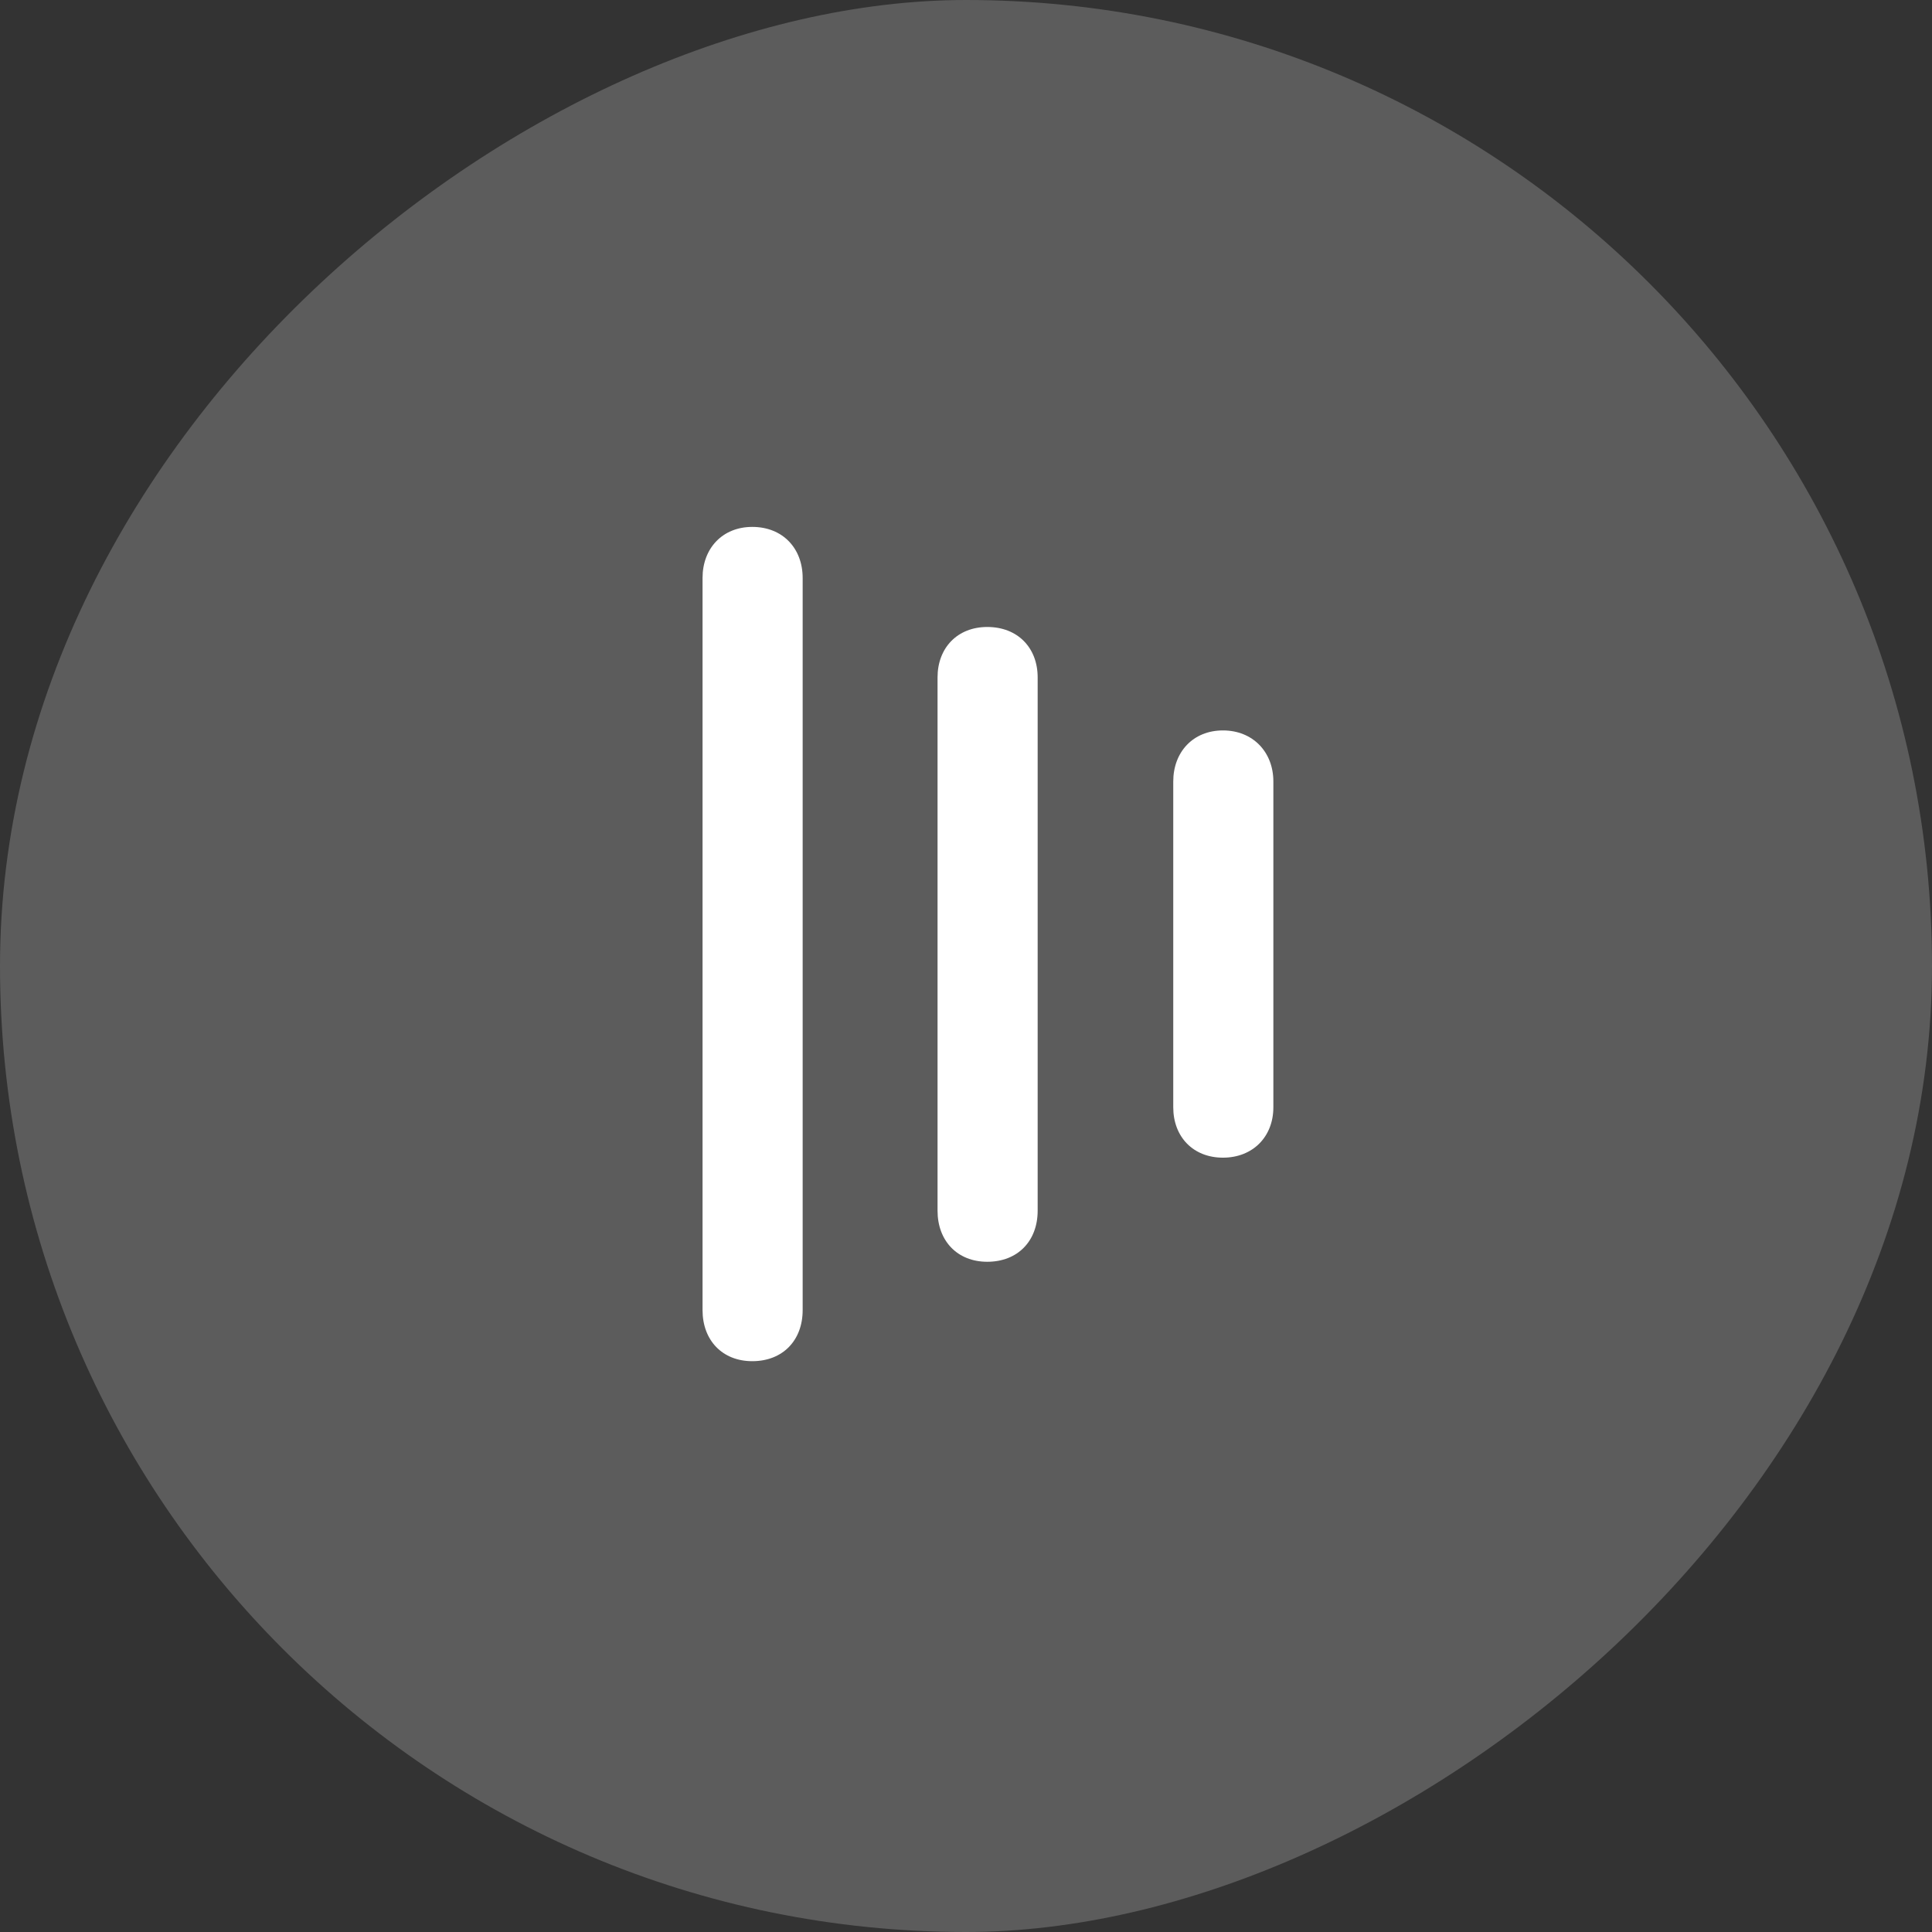 <svg width="44" height="44" viewBox="0 0 44 44" fill="none" xmlns="http://www.w3.org/2000/svg">
<rect x="0" y="0" width="44" height="44" fill="#333333" stroke="none"/>
<rect y="44" width="44" height="44" rx="22" transform="rotate(-90 0 44)" fill="white" fill-opacity="0.2"/>
<path d="M17.132 31C17.827 31 18.28 30.526 18.28 29.837L18.28 13.163C18.28 12.489 17.827 12 17.132 12C16.453 12 16 12.489 16 13.163L16 29.837C16 30.526 16.453 31 17.132 31Z" fill="white"/>
<path d="M22.484 28.736C23.179 28.736 23.632 28.262 23.632 27.573L23.632 15.427C23.632 14.754 23.179 14.279 22.484 14.279C21.805 14.279 21.352 14.754 21.352 15.427L21.352 27.573C21.352 28.262 21.805 28.736 22.484 28.736Z" fill="white"/>
<path d="M27.852 26.365C28.531 26.365 29 25.89 29 25.217L29 17.798C29 17.125 28.531 16.635 27.852 16.635C27.173 16.635 26.72 17.125 26.72 17.798L26.72 25.217C26.72 25.89 27.173 26.365 27.852 26.365Z" fill="white"/>
</svg>
